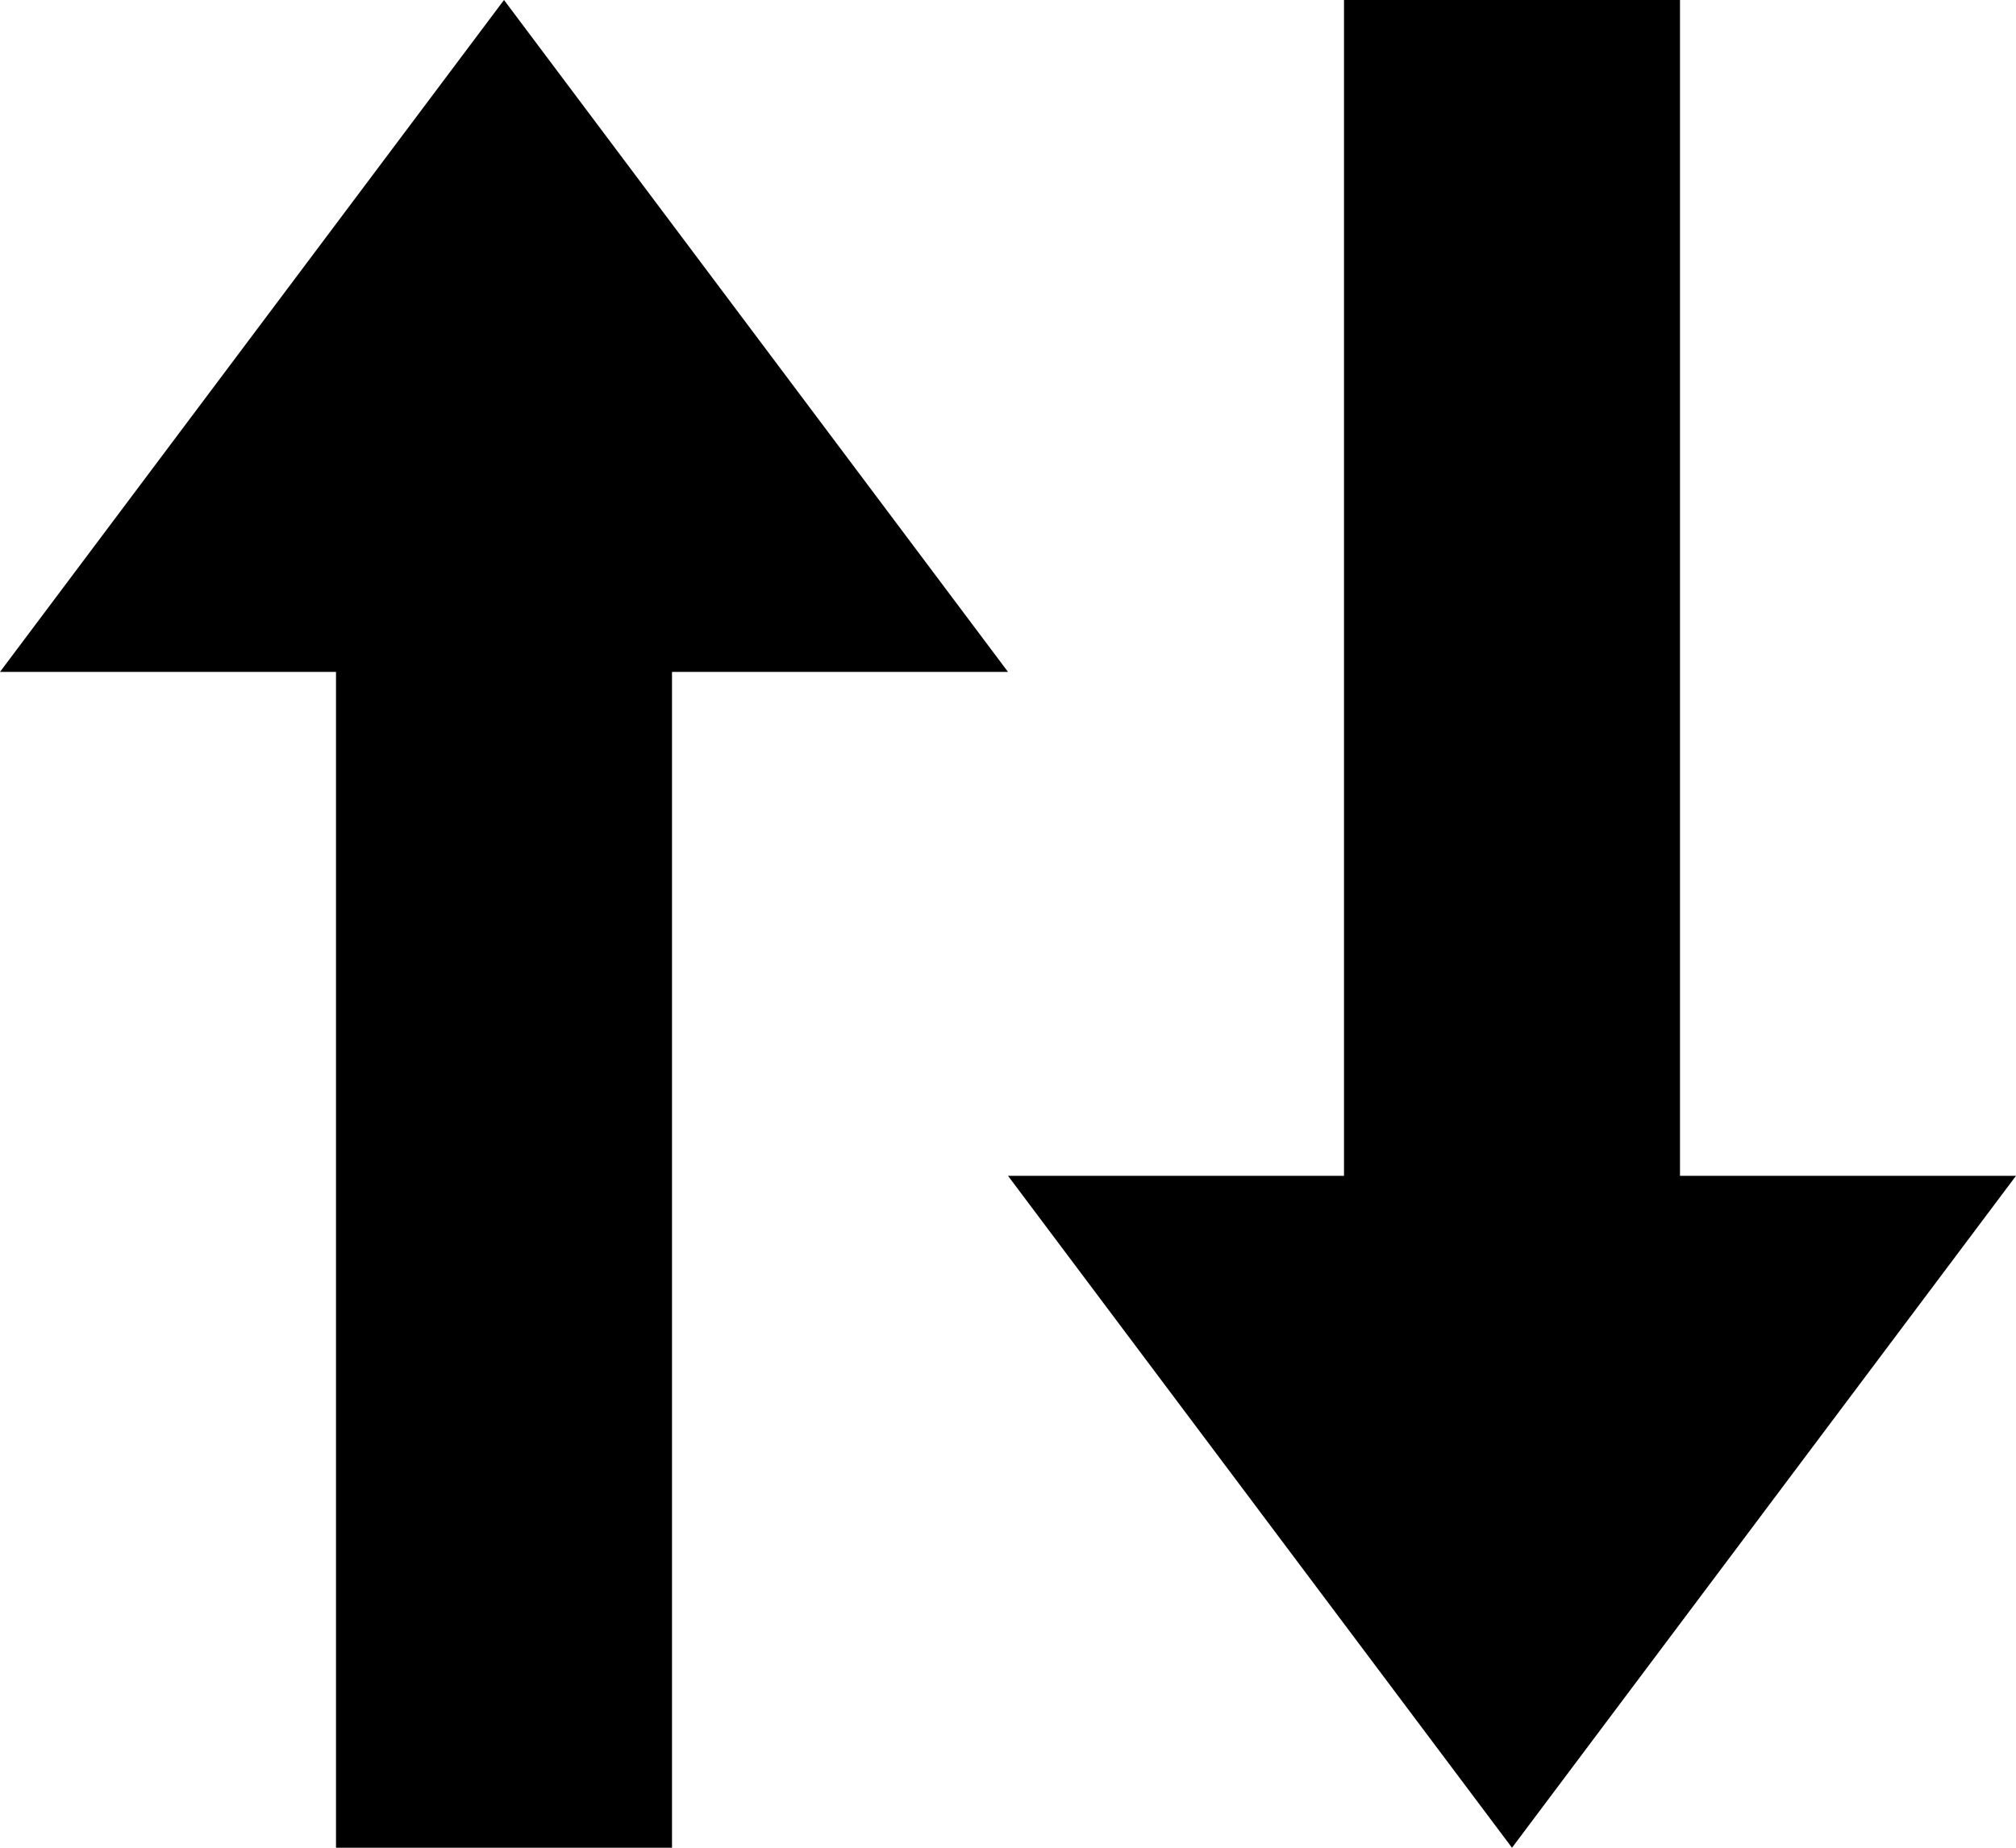 <svg width="24px" height="22px" viewBox="0 0 24 22" version="1.1" xmlns="http://www.w3.org/2000/svg" xmlns:xlink="http://www.w3.org/1999/xlink" fill-rule="evenodd">
	<polygon id="Shape" fill="#000000" points="20 14 20 0 16 0 16 14 12 14 18 22 24 14"></polygon>
	<polygon id="Shape" fill="#000000" points="4 8 4 22 8 22 8 8 12 8 6 0 0 8"></polygon>
</svg>
